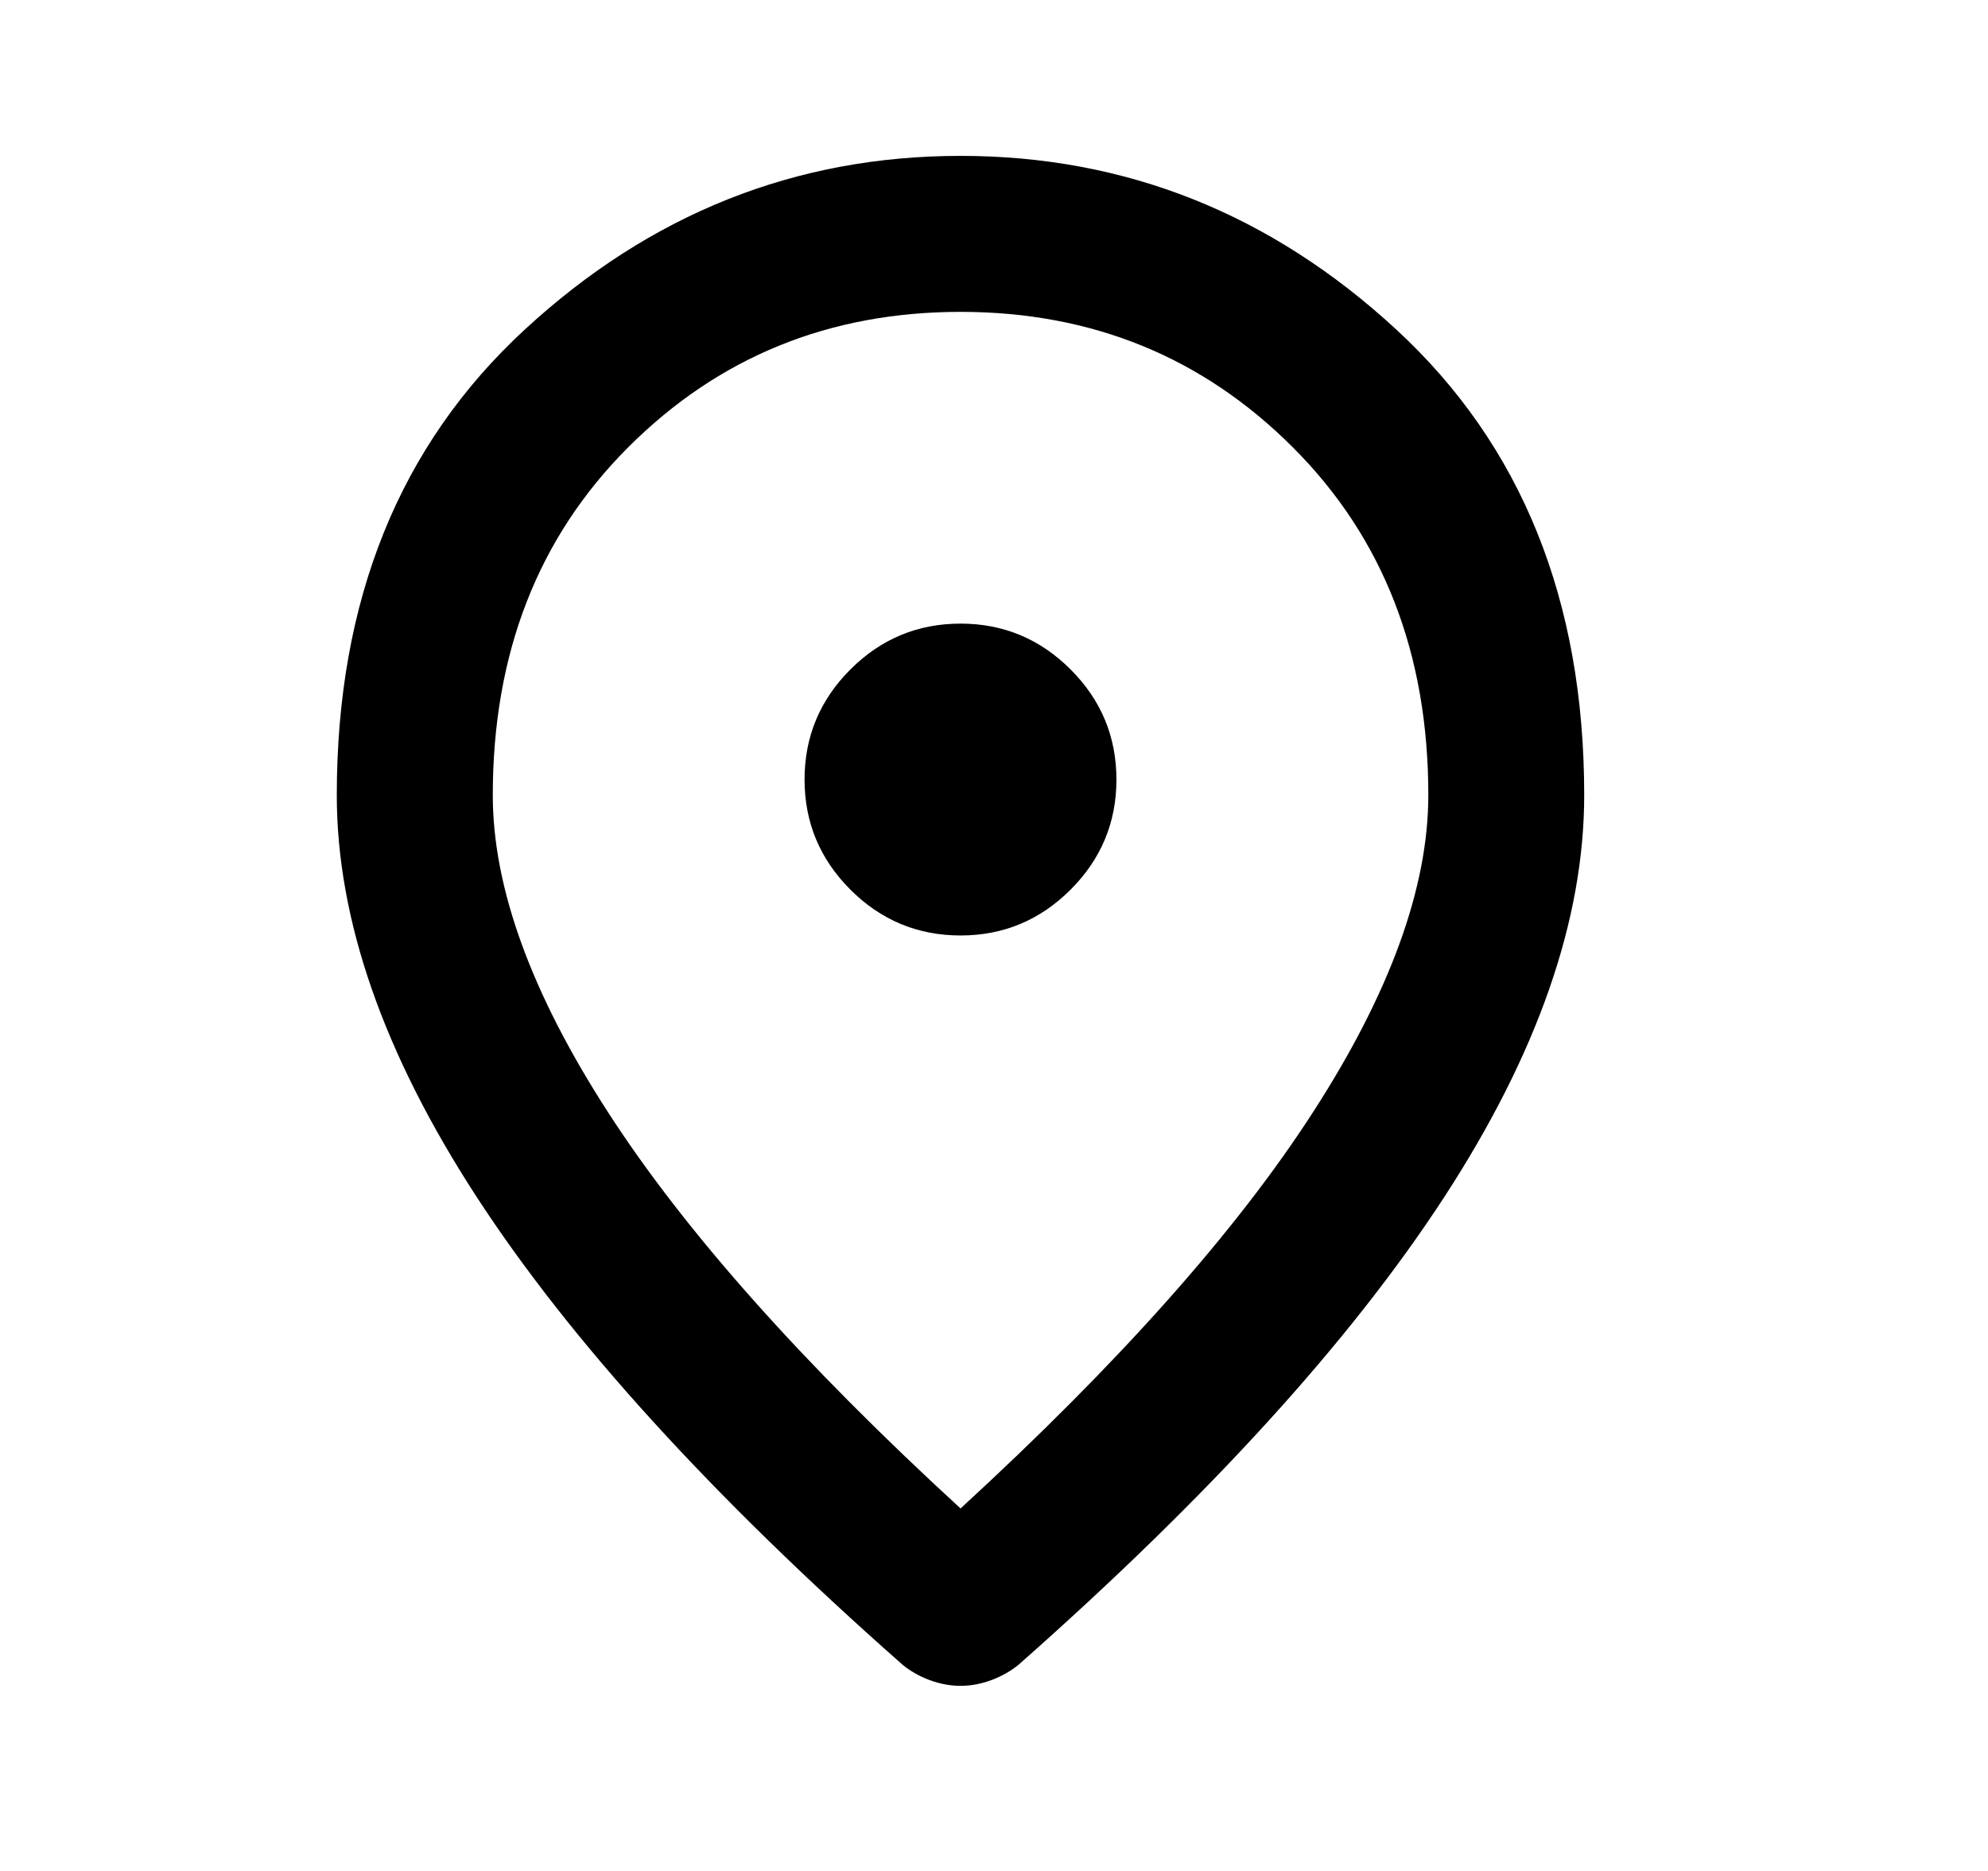 <svg width="17" height="16" viewBox="0 0 17 16" fill="none" xmlns="http://www.w3.org/2000/svg">
<mask id="mask0_559_6302" style="mask-type:alpha" maskUnits="userSpaceOnUse" x="0" y="0" width="17" height="16">
<rect x="0.214" width="16" height="16" fill="#D9D9D9"/>
</mask>
<g mask="url(#mask0_559_6302)">
<path d="M8.214 8C8.58 8 8.894 7.869 9.155 7.608C9.416 7.347 9.547 7.033 9.547 6.667C9.547 6.3 9.416 5.986 9.155 5.725C8.894 5.464 8.58 5.333 8.214 5.333C7.847 5.333 7.533 5.464 7.272 5.725C7.011 5.986 6.88 6.3 6.88 6.667C6.88 7.033 7.011 7.347 7.272 7.608C7.533 7.869 7.847 8 8.214 8ZM8.214 12.9C9.569 11.656 10.575 10.525 11.23 9.508C11.886 8.492 12.214 7.589 12.214 6.8C12.214 5.589 11.828 4.597 11.055 3.825C10.283 3.053 9.336 2.667 8.214 2.667C7.091 2.667 6.144 3.053 5.372 3.825C4.6 4.597 4.214 5.589 4.214 6.8C4.214 7.589 4.541 8.492 5.197 9.508C5.853 10.525 6.858 11.656 8.214 12.9ZM8.214 14.417C8.125 14.417 8.036 14.4 7.947 14.367C7.858 14.333 7.78 14.289 7.714 14.233C6.091 12.8 4.88 11.47 4.08 10.242C3.28 9.014 2.88 7.867 2.88 6.8C2.88 5.133 3.416 3.806 4.489 2.817C5.561 1.828 6.803 1.333 8.214 1.333C9.625 1.333 10.867 1.828 11.939 2.817C13.011 3.806 13.547 5.133 13.547 6.8C13.547 7.867 13.147 9.014 12.347 10.242C11.547 11.47 10.336 12.8 8.714 14.233C8.647 14.289 8.569 14.333 8.48 14.367C8.391 14.4 8.303 14.417 8.214 14.417Z" fill="currentColor"/>
</g>
</svg>
